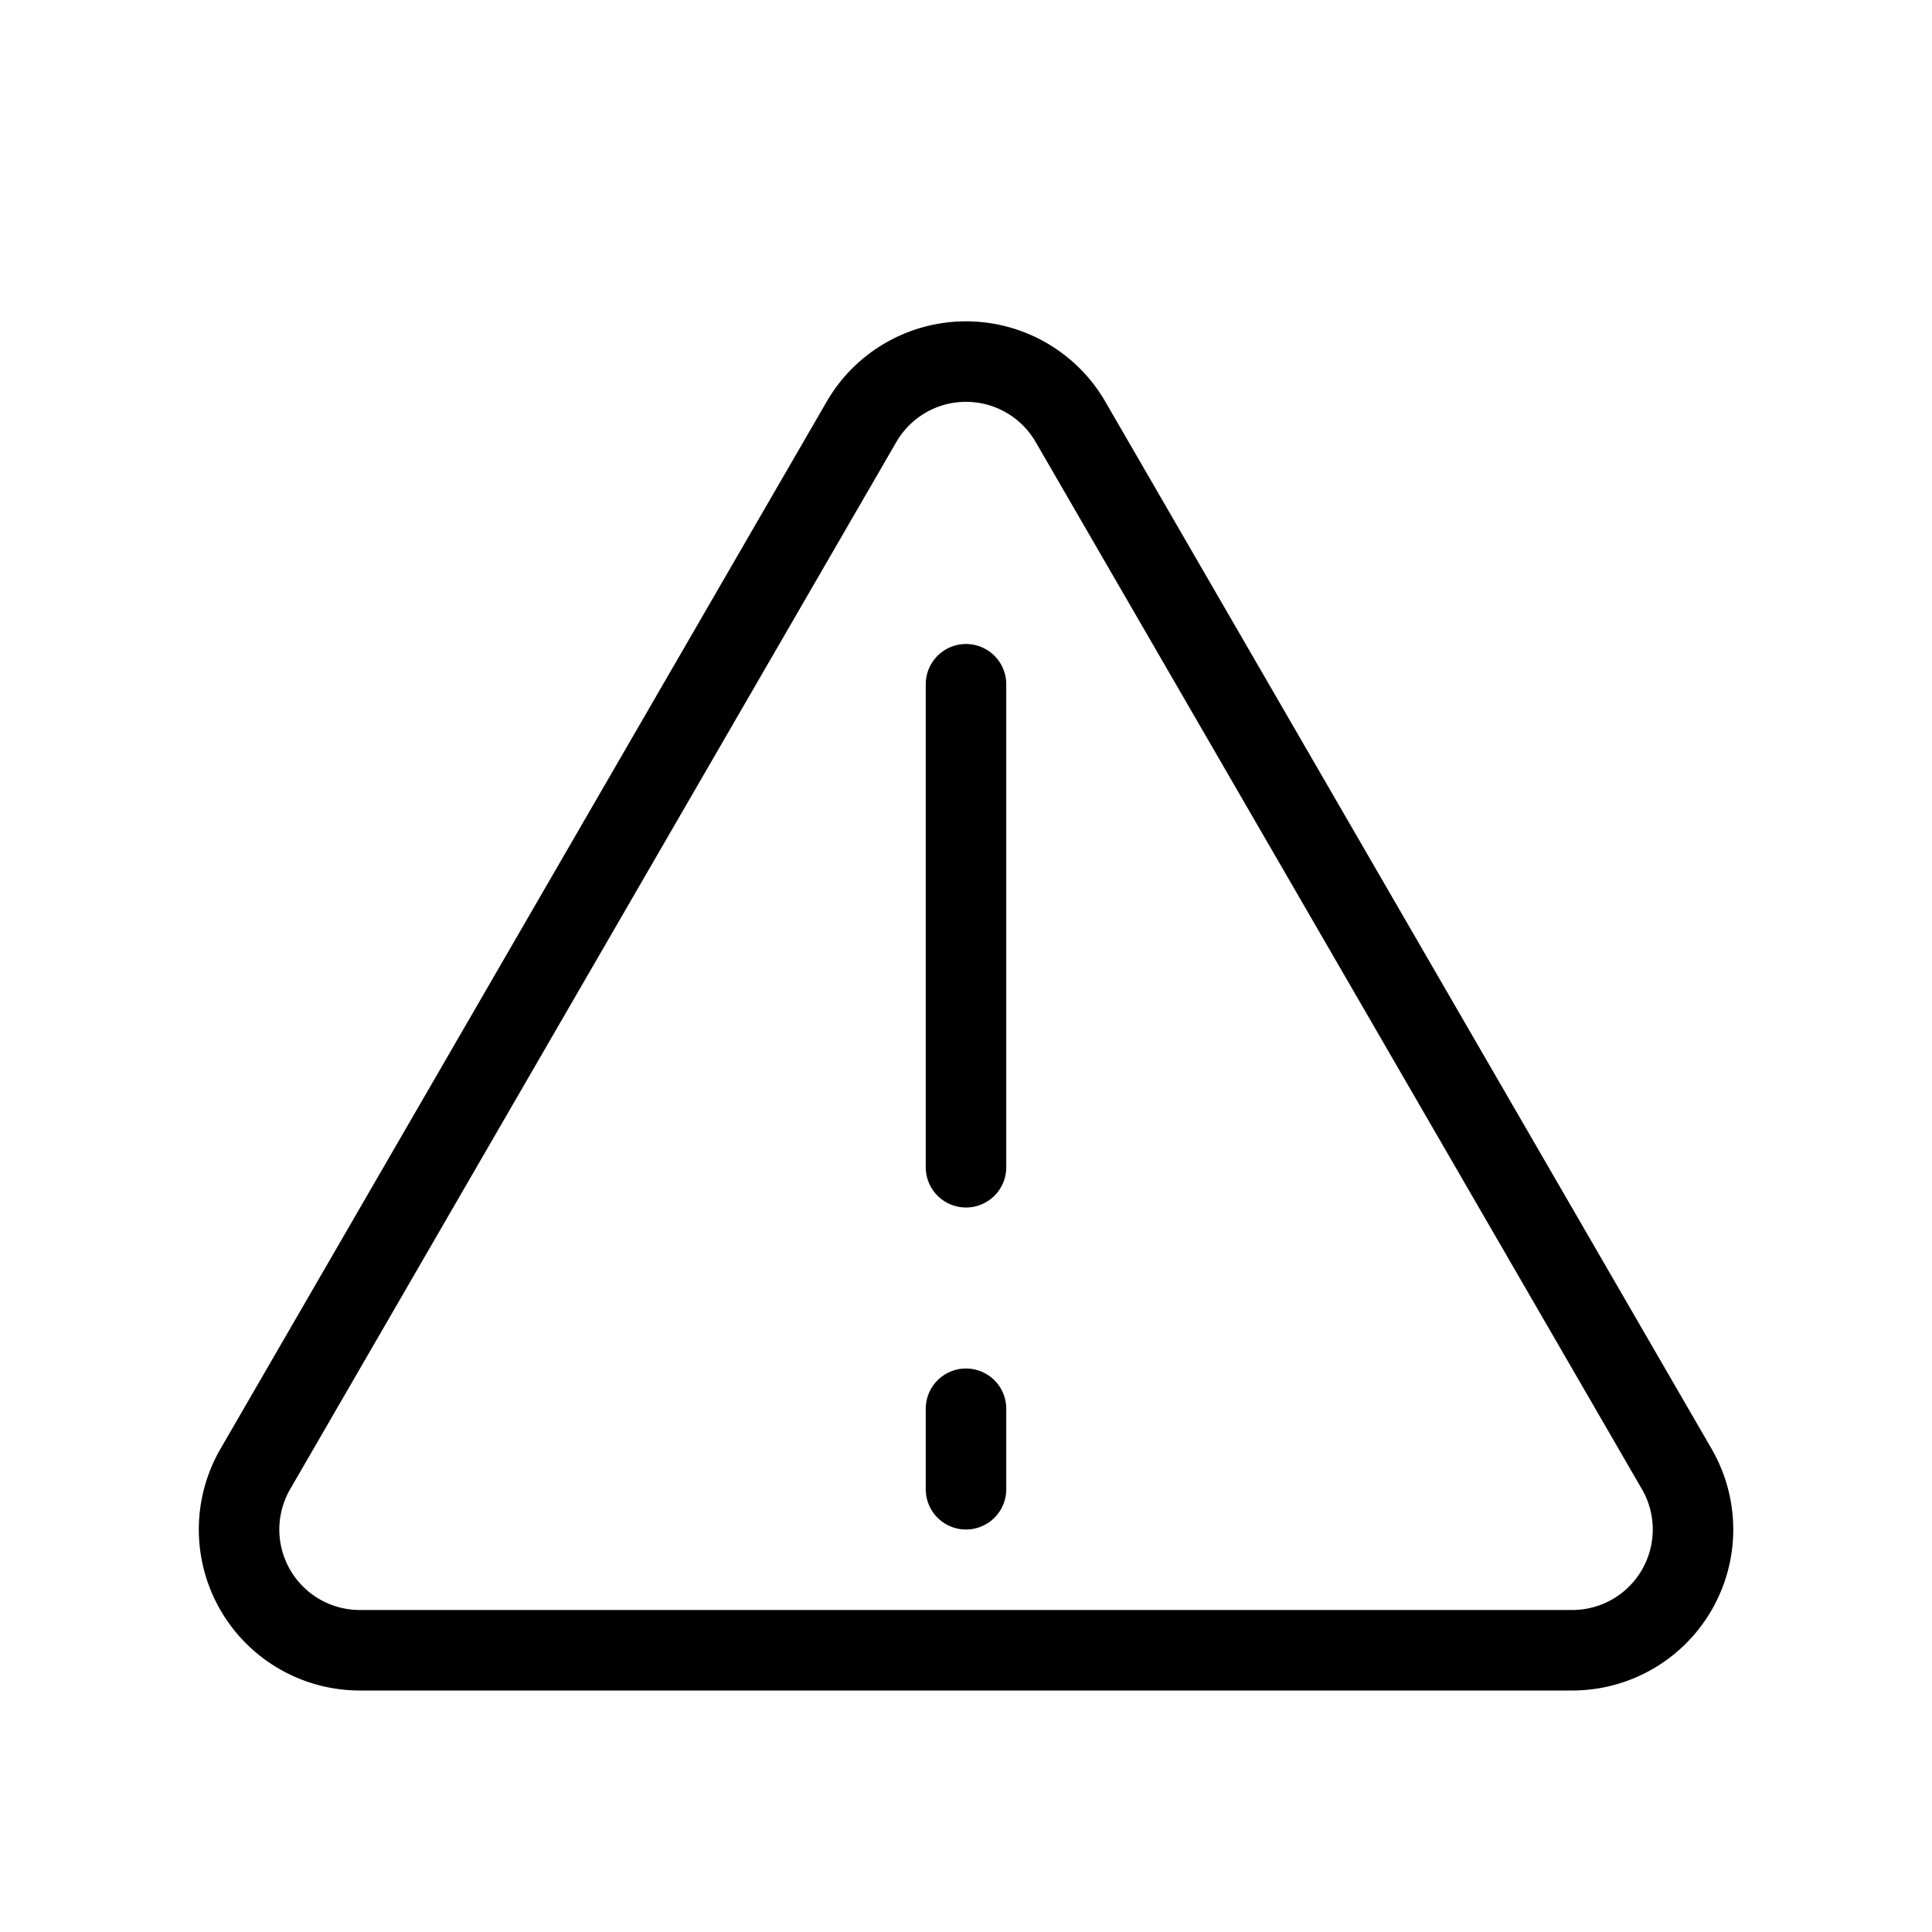 <svg xmlns="http://www.w3.org/2000/svg" fill="none" viewBox="0 0 24 24" width="1em" height="1em"><path stroke="currentColor" stroke-linecap="round" d="M10.702 5.24a1.5 1.5 0 0 1 2.596 0l7.531 13.008a1.5 1.5 0 0 1-1.298 2.252H4.47a1.5 1.5 0 0 1-1.298-2.252zM12 14.5v-6m0 9v1"/></svg>
